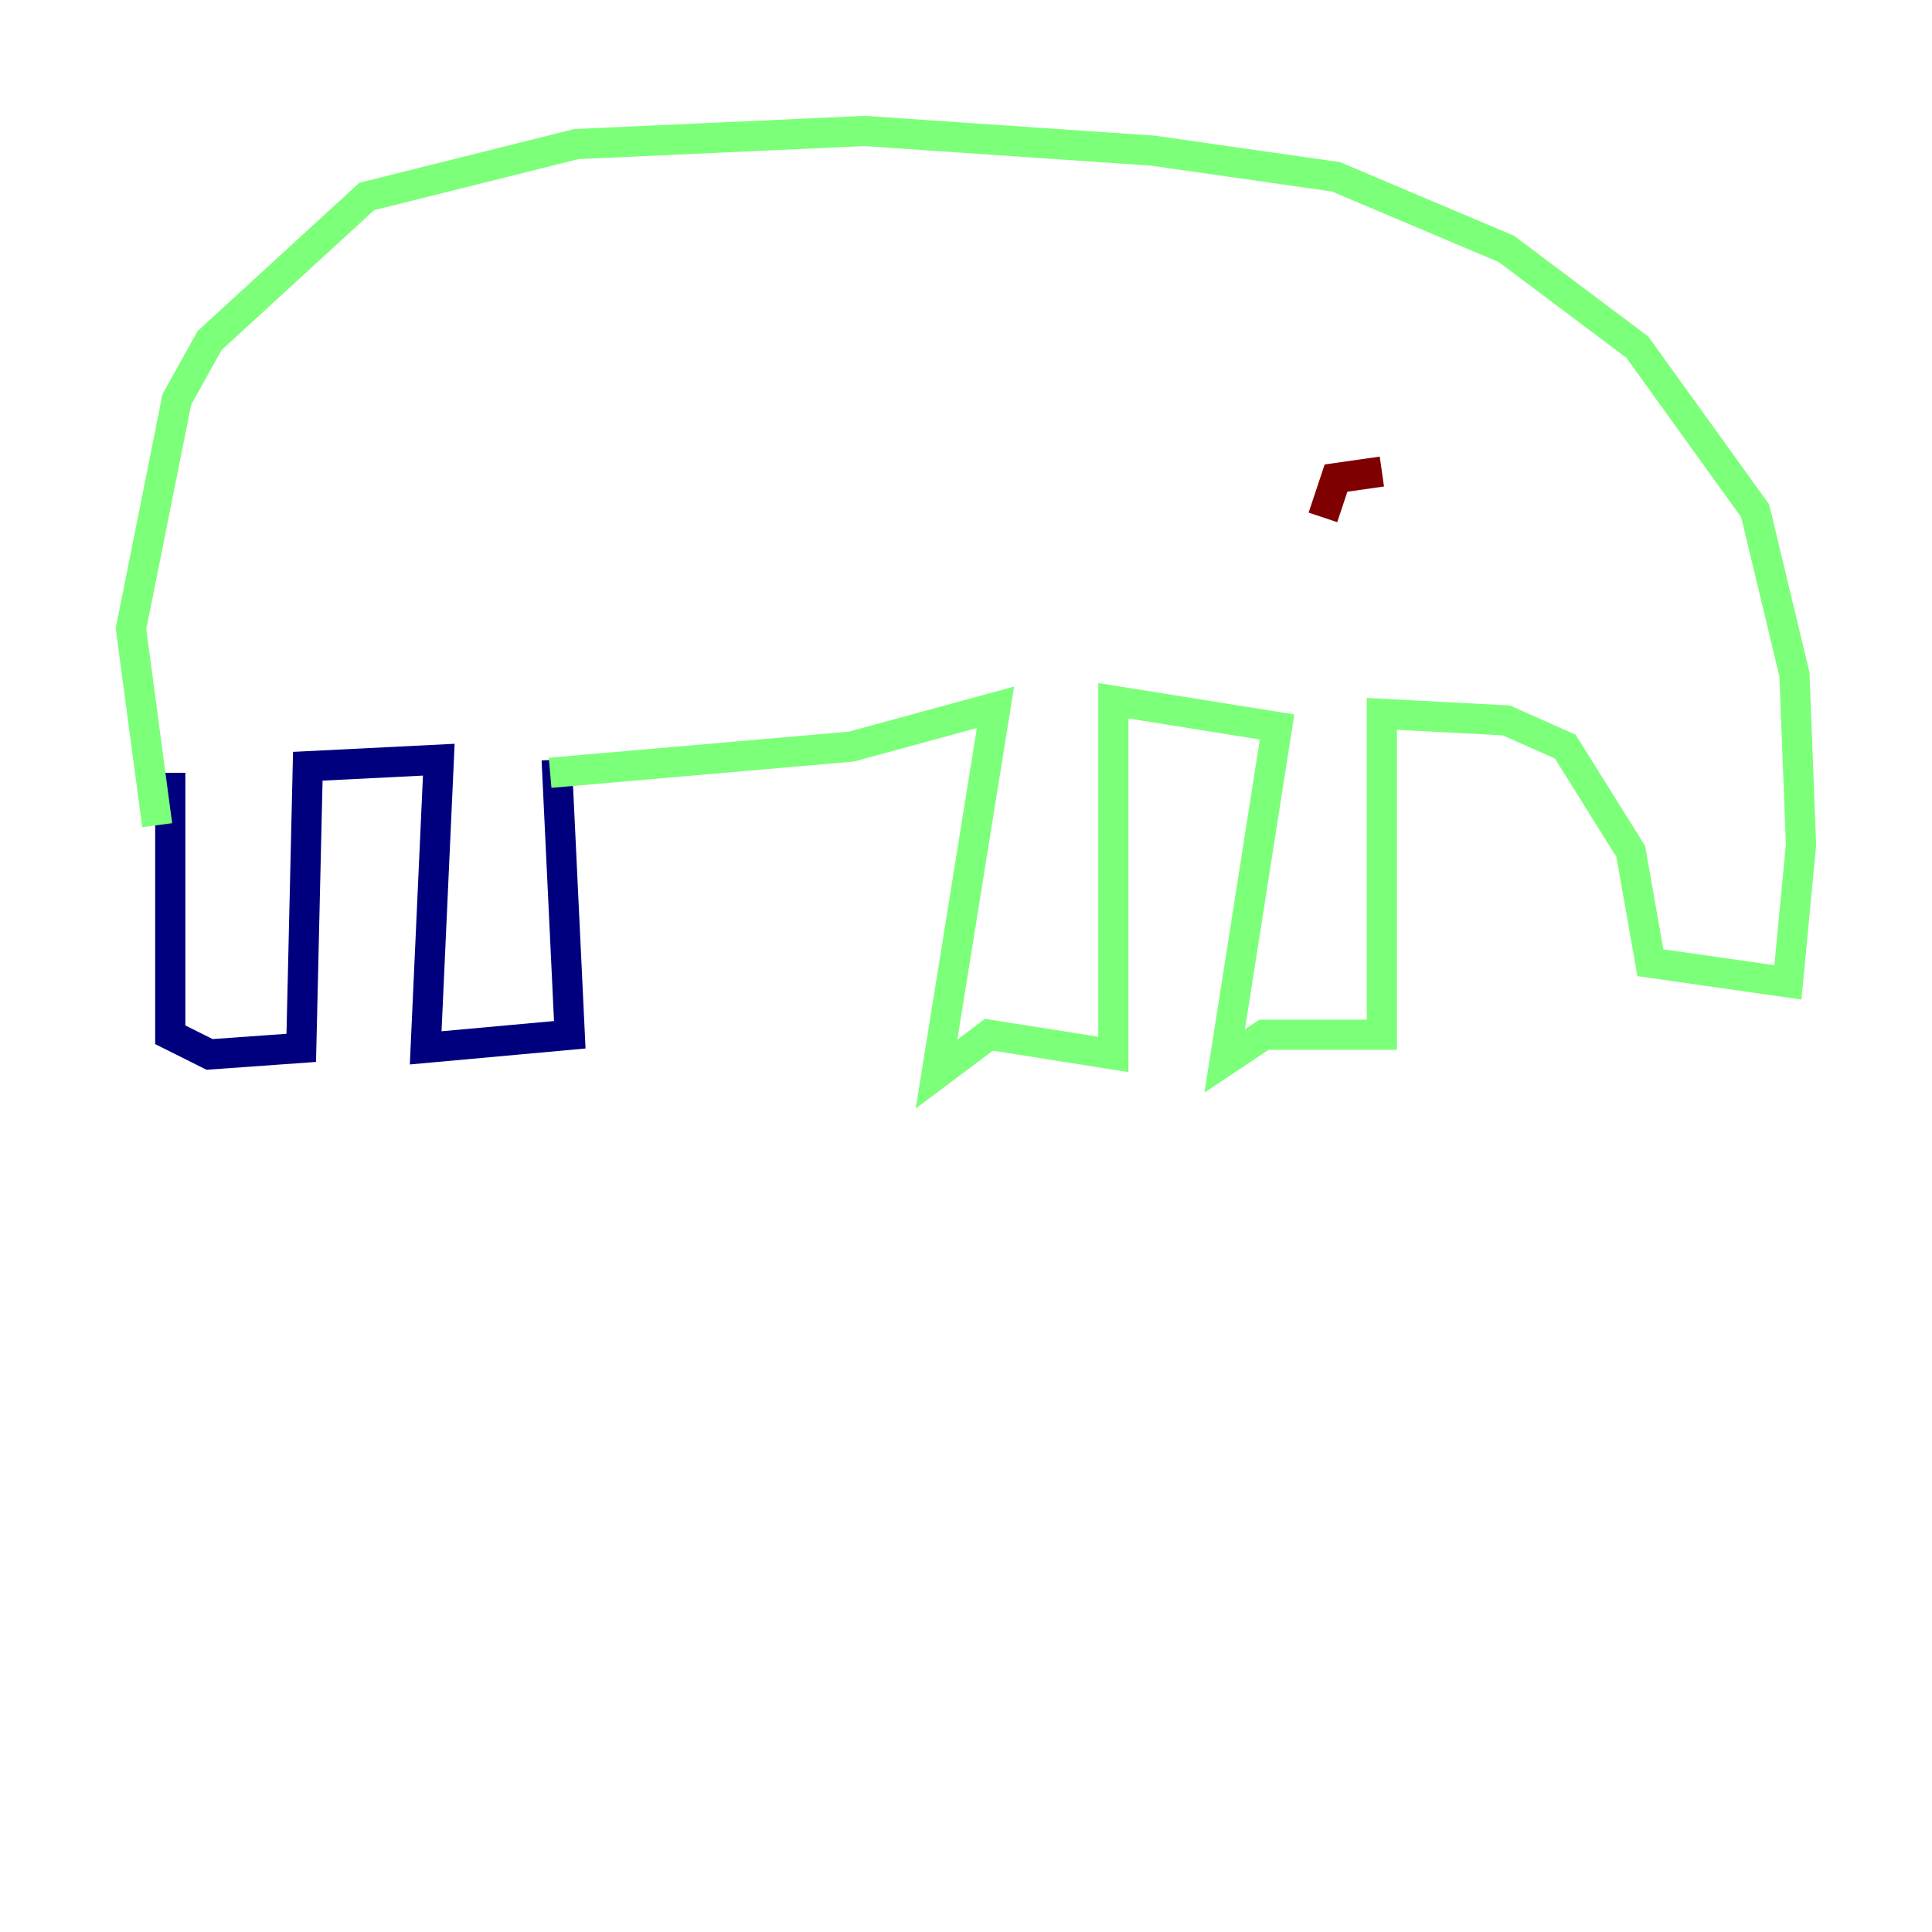 <?xml version="1.0" encoding="utf-8" ?>
<svg baseProfile="tiny" height="128" version="1.2" viewBox="0,0,128,128" width="128" xmlns="http://www.w3.org/2000/svg" xmlns:ev="http://www.w3.org/2001/xml-events" xmlns:xlink="http://www.w3.org/1999/xlink"><defs /><polyline fill="none" points="11.281,51.2 11.281,68.556 13.885,69.858 19.959,69.424 20.393,50.766 29.071,50.332 28.203,69.424 37.749,68.556 36.881,50.332" stroke="#00007f" stroke-width="2" /><polyline fill="none" points="36.447,51.2 56.407,49.464 65.953,46.861 62.047,71.159 65.519,68.556 73.763,69.858 73.763,46.427 84.61,48.163 81.139,70.291 83.742,68.556 91.552,68.556 91.552,47.295 99.797,47.729 103.702,49.464 108.041,56.407 109.342,63.783 118.454,65.085 119.322,55.973 118.888,44.691 116.285,33.844 108.475,22.997 99.797,16.488 88.515,11.715 76.366,9.98 57.275,8.678 38.183,9.546 24.298,13.017 13.885,22.563 11.715,26.468 8.678,41.654 10.414,54.671" stroke="#7cff79" stroke-width="2" /><polyline fill="none" points="87.647,34.278 88.515,31.675 91.552,31.241" stroke="#7f0000" stroke-width="2" /></svg>